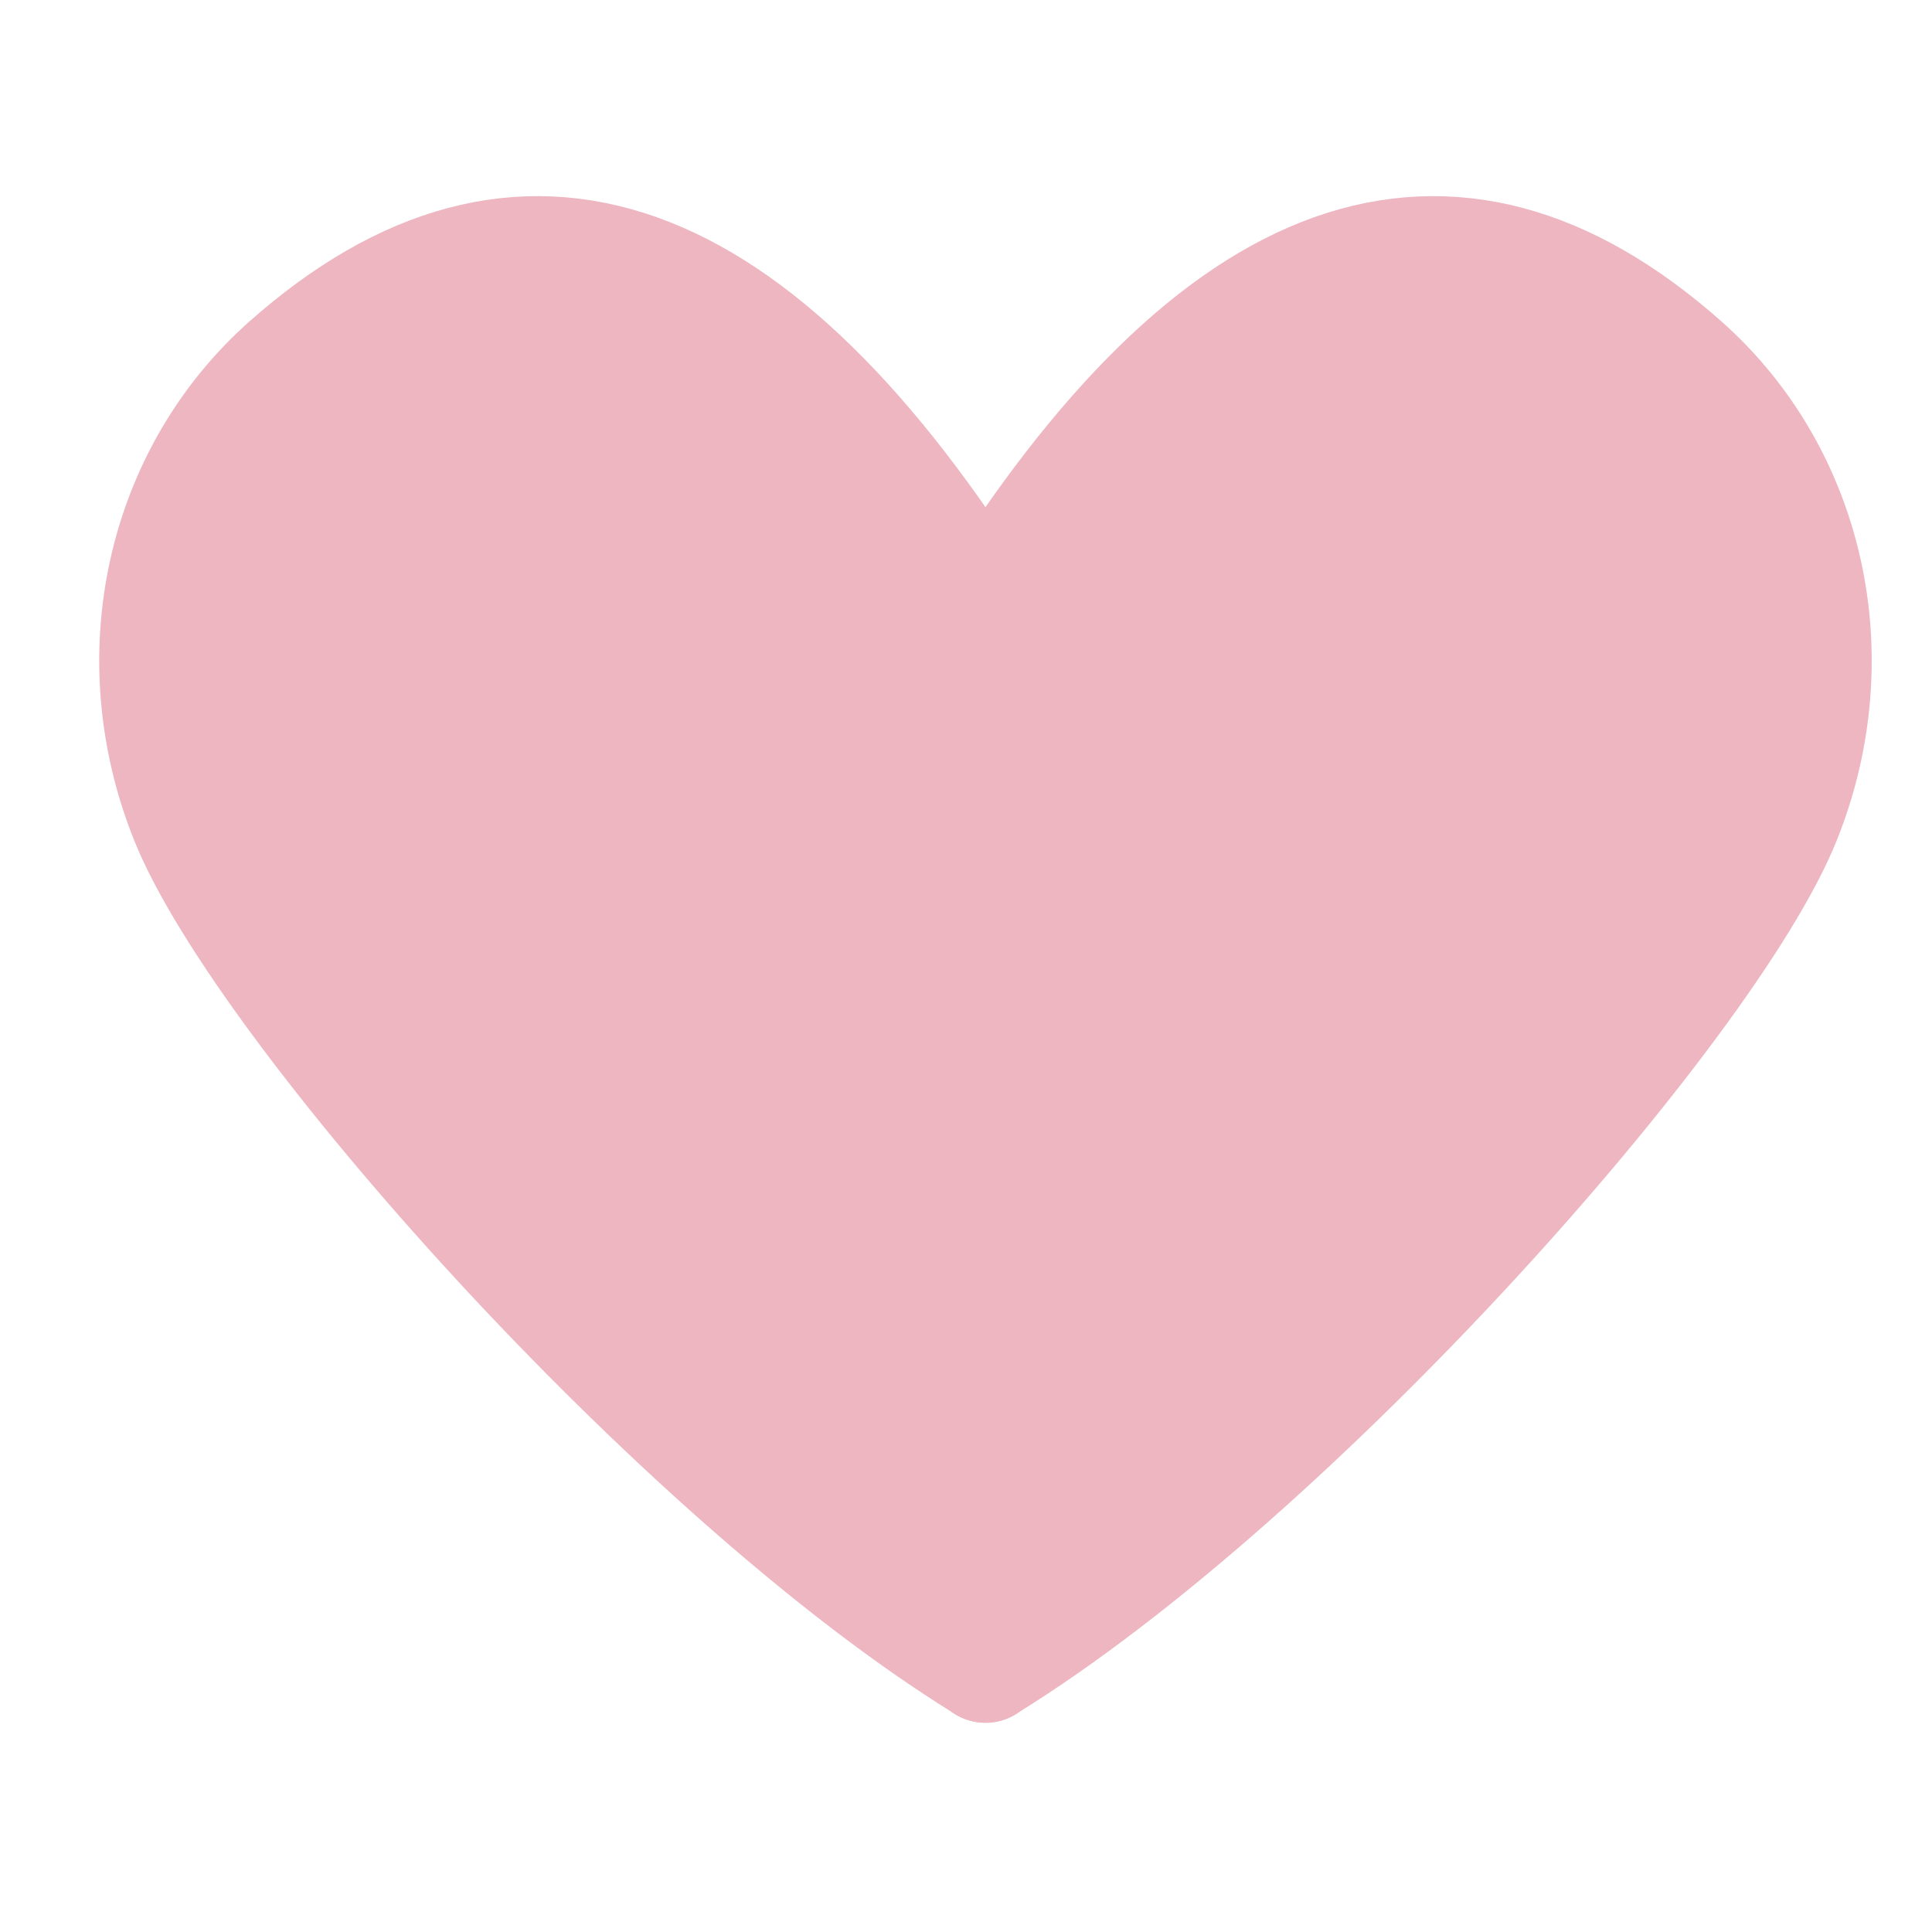 <?xml version="1.0" encoding="UTF-8" standalone="no"?>
<svg width="20px" height="20px" viewBox="0 0 20 20" version="1.1" xmlns="http://www.w3.org/2000/svg" xmlns:xlink="http://www.w3.org/1999/xlink">
    <!-- Generator: sketchtool 47.1 (45422) - http://www.bohemiancoding.com/sketch -->
    <title>41D9CB62-76DF-4C7D-9AB2-7ABBD0A76BFD</title>
    <desc>Created with sketchtool.</desc>
    <defs></defs>
    <g id="Symbols" stroke="none" stroke-width="1" fill="none" fill-rule="evenodd" stroke-linecap="round">
        <g id="love-copy" stroke="#EDB6C1" stroke-width="1.2" fill="#EDB6C1">
            <g id="Group" transform="translate(1, 2.5)">
                <path d="M0.627,3.842 C3.028,-0.007 5.435,-0.862 7.848,1.275 C9.141,2.421 9.557,4.298 8.885,5.974 C8.11,7.908 3.82,12.765 0.627,14.734" id="Path-3-Copy" transform="translate(4.915, 7.432) scale(-1, 1) translate(-4.915, -7.432) "></path>
                <path d="M9.2,3.842 C11.601,-0.007 14.008,-0.862 16.421,1.275 C17.714,2.421 18.13,4.298 17.458,5.974 C16.683,7.908 12.393,12.765 9.2,14.734 C6.57,11.568 5.425,8.333 5.764,5.028 L6.739,2.866 C8.039,2.786 8.893,3.083 9.299,3.757" id="Path-3-Copy" stroke-linejoin="round"></path>
            </g>
        </g>
    </g>
</svg>